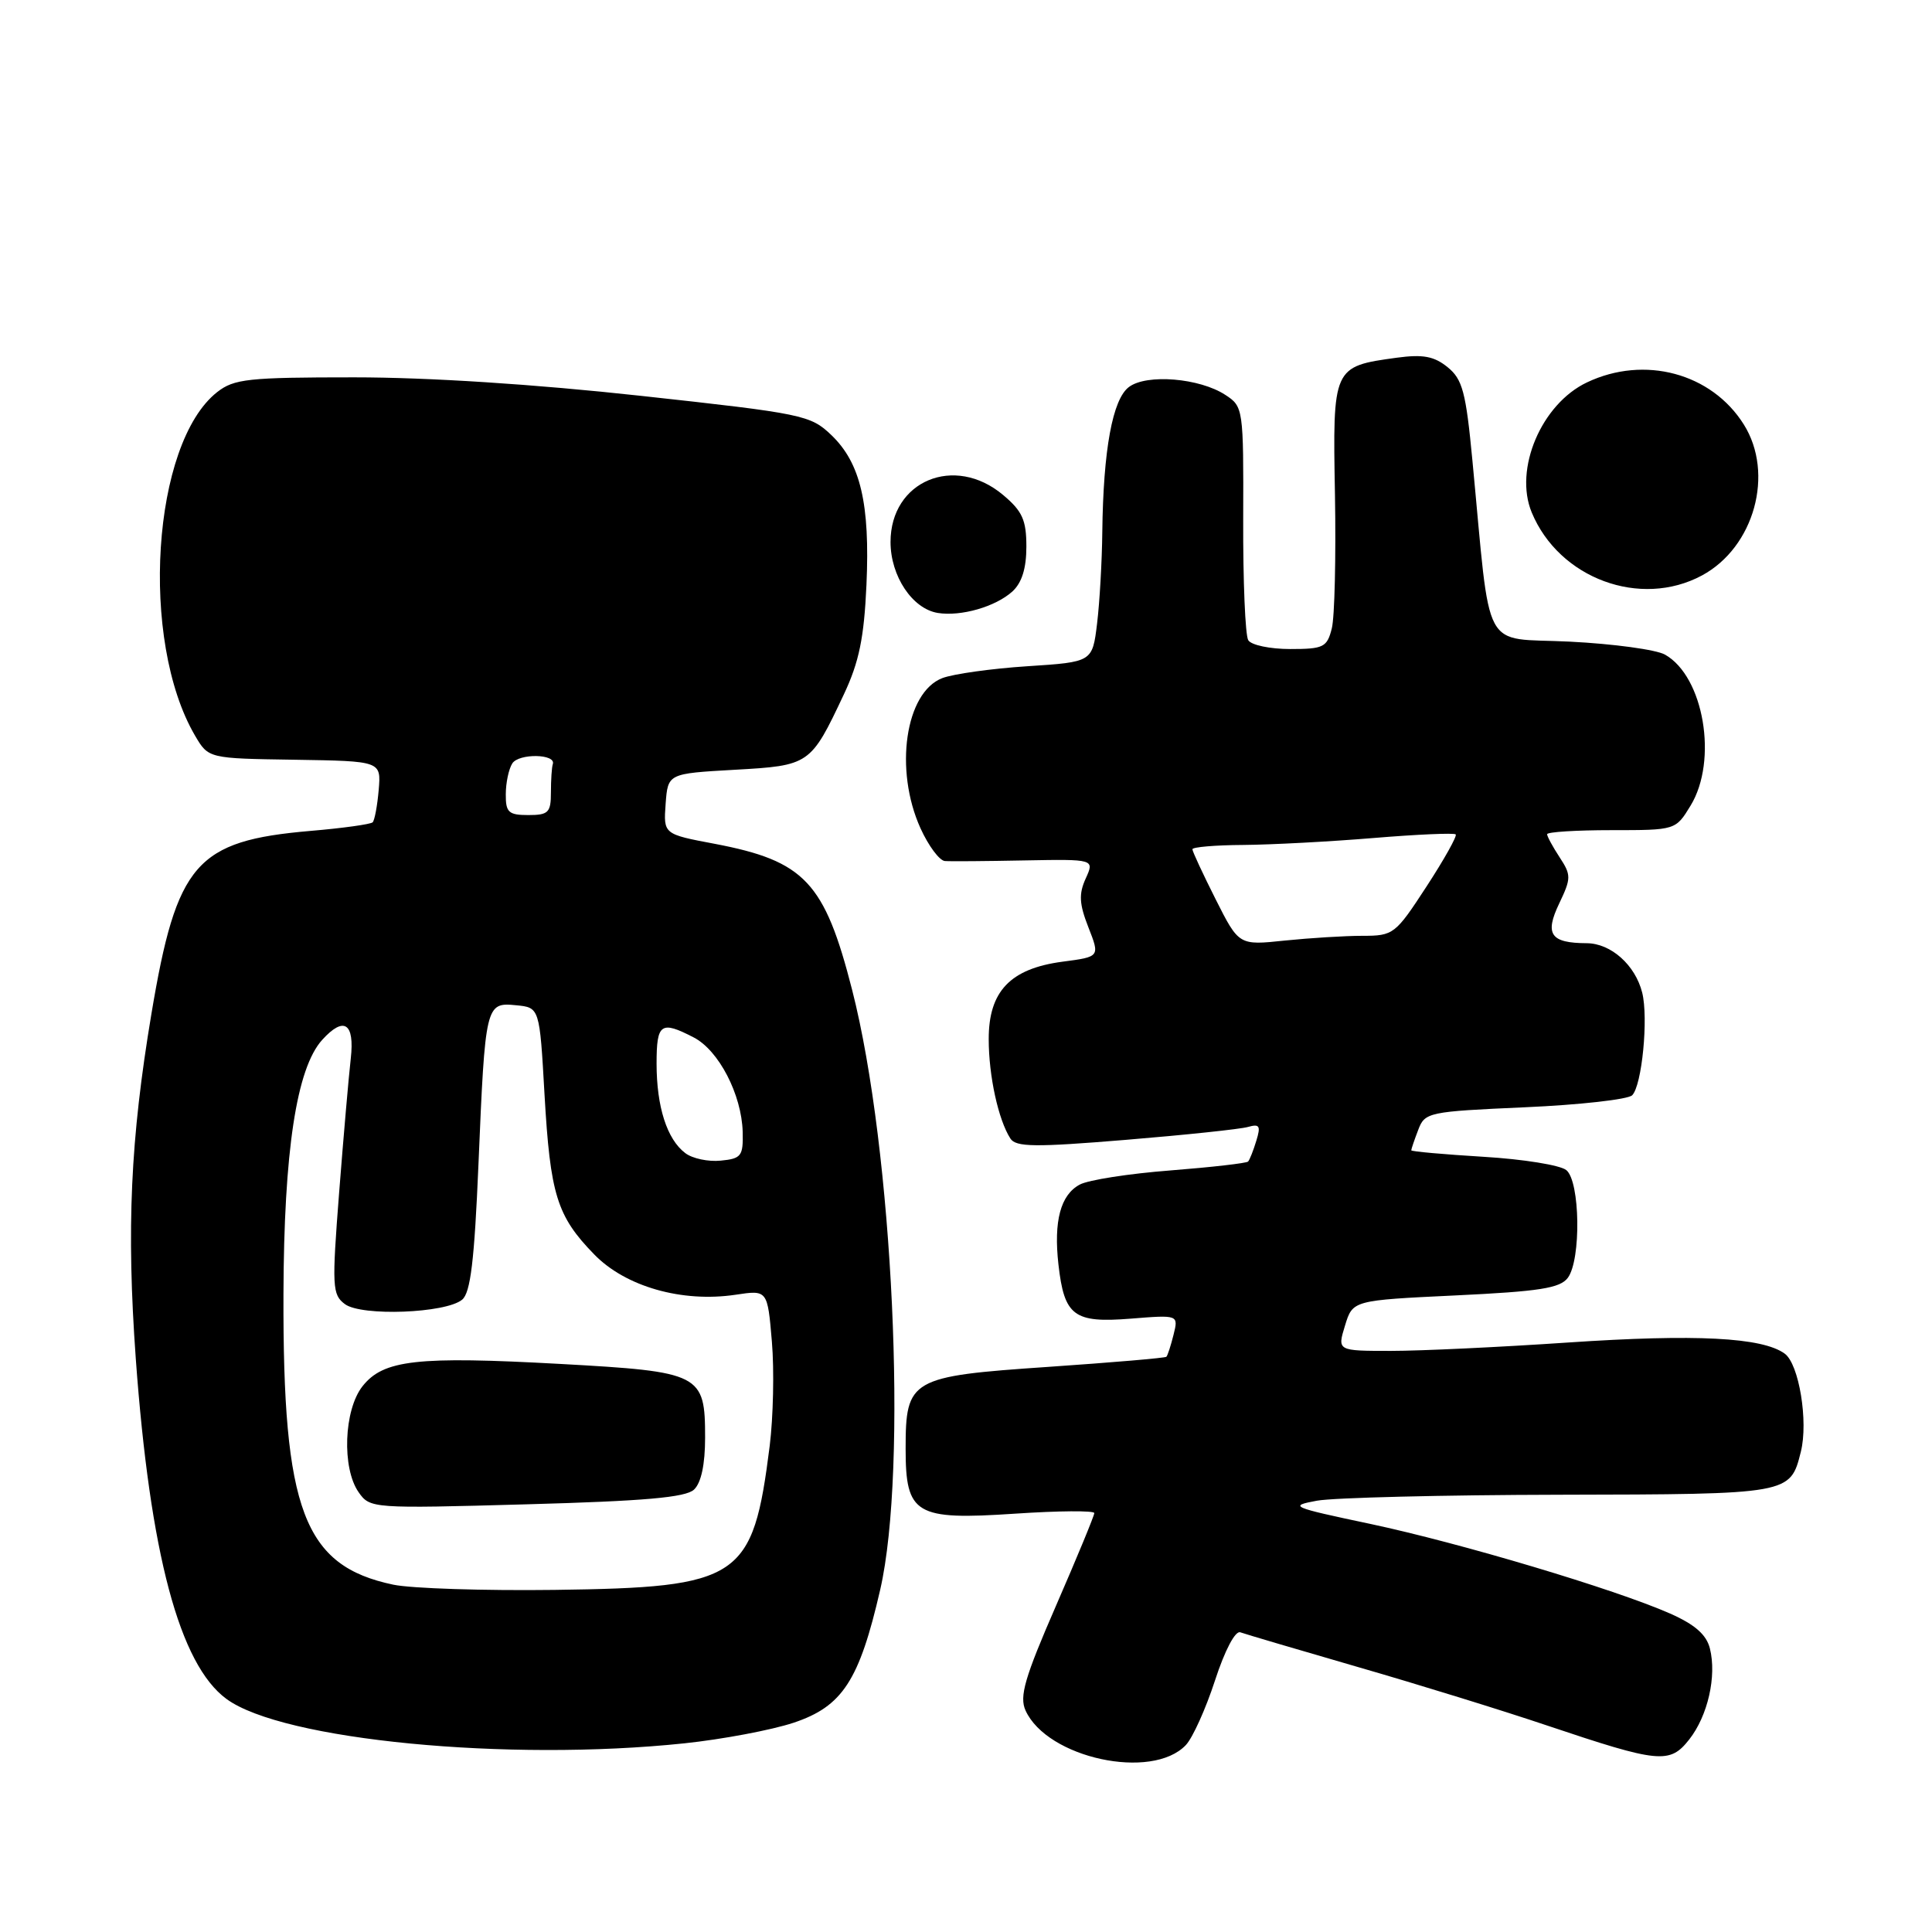 <?xml version="1.0" encoding="UTF-8" standalone="no"?>
<!DOCTYPE svg PUBLIC "-//W3C//DTD SVG 1.1//EN" "http://www.w3.org/Graphics/SVG/1.1/DTD/svg11.dtd" >
<svg xmlns="http://www.w3.org/2000/svg" xmlns:xlink="http://www.w3.org/1999/xlink" version="1.1" viewBox="0 0 256 256">
 <g >
 <path fill="currentColor"
d=" M 157.13 231.23 C 158.03 230.28 159.77 226.43 160.99 222.68 C 162.30 218.66 163.68 216.04 164.35 216.29 C 164.98 216.52 172.03 218.60 180.00 220.91 C 187.97 223.21 199.22 226.69 205.00 228.64 C 219.85 233.63 221.25 233.77 223.83 230.49 C 226.30 227.35 227.49 222.10 226.57 218.43 C 226.11 216.60 224.59 215.26 221.29 213.80 C 213.99 210.58 193.55 204.47 181.50 201.91 C 171.08 199.71 170.71 199.55 174.50 198.85 C 176.70 198.45 191.18 198.09 206.68 198.06 C 237.25 198.00 237.21 198.00 238.62 192.37 C 239.63 188.36 238.38 180.75 236.49 179.37 C 233.53 177.20 224.67 176.75 207.78 177.89 C 198.80 178.50 188.24 179.00 184.32 179.00 C 177.19 179.00 177.19 179.00 178.22 175.65 C 179.24 172.30 179.24 172.30 192.87 171.65 C 204.01 171.12 206.73 170.69 207.75 169.31 C 209.52 166.91 209.38 156.56 207.55 155.05 C 206.76 154.39 201.81 153.59 196.55 153.28 C 191.30 152.96 187.00 152.58 187.00 152.42 C 187.00 152.26 187.41 151.05 187.92 149.72 C 188.80 147.38 189.25 147.29 202.05 146.72 C 209.32 146.40 215.72 145.68 216.27 145.13 C 217.57 143.83 218.44 134.89 217.60 131.53 C 216.68 127.87 213.46 125.00 210.25 124.98 C 205.45 124.96 204.65 123.80 206.60 119.72 C 208.20 116.37 208.20 115.95 206.66 113.60 C 205.75 112.21 205.00 110.83 205.00 110.54 C 205.00 110.24 208.83 110.00 213.51 110.00 C 222.03 110.00 222.03 110.00 224.01 106.75 C 227.66 100.77 225.77 89.64 220.62 86.74 C 219.45 86.08 213.78 85.31 208.00 85.02 C 196.15 84.43 197.60 87.12 195.10 61.00 C 194.24 51.94 193.79 50.25 191.81 48.65 C 190.02 47.20 188.55 46.93 185.07 47.40 C 176.60 48.56 176.58 48.61 176.89 65.60 C 177.03 73.82 176.85 81.77 176.47 83.27 C 175.84 85.77 175.38 86.00 170.95 86.00 C 168.29 86.00 165.79 85.48 165.40 84.83 C 165.00 84.19 164.70 76.97 164.73 68.79 C 164.78 54.15 164.74 53.87 162.37 52.33 C 158.96 50.09 151.94 49.51 149.59 51.28 C 147.42 52.90 146.19 59.59 146.06 70.50 C 146.02 74.35 145.71 79.80 145.37 82.61 C 144.75 87.72 144.75 87.72 136.13 88.28 C 131.38 88.59 126.32 89.30 124.87 89.85 C 119.95 91.73 118.46 102.00 121.97 109.75 C 123.03 112.09 124.49 114.04 125.20 114.09 C 125.92 114.15 130.67 114.11 135.77 114.01 C 145.03 113.84 145.03 113.84 143.86 116.41 C 142.93 118.46 143.00 119.77 144.22 122.88 C 145.75 126.78 145.75 126.78 140.78 127.43 C 133.86 128.35 131.00 131.36 131.01 137.70 C 131.01 142.56 132.28 148.37 133.88 150.86 C 134.61 152.00 137.14 152.03 149.13 151.04 C 157.03 150.39 164.33 149.62 165.35 149.33 C 166.90 148.89 167.08 149.18 166.47 151.15 C 166.08 152.44 165.59 153.68 165.38 153.91 C 165.18 154.13 160.54 154.66 155.07 155.09 C 149.61 155.51 144.21 156.35 143.08 156.96 C 140.53 158.32 139.60 161.79 140.25 167.56 C 141.02 174.37 142.29 175.33 149.80 174.73 C 156.16 174.22 156.16 174.22 155.50 176.86 C 155.14 178.31 154.71 179.63 154.55 179.78 C 154.39 179.94 147.34 180.54 138.88 181.12 C 120.63 182.36 120.00 182.72 120.00 191.96 C 120.00 200.69 121.28 201.45 134.48 200.57 C 140.27 200.18 145.00 200.15 145.00 200.49 C 145.00 200.83 142.72 206.35 139.93 212.76 C 135.77 222.31 135.05 224.80 135.89 226.65 C 138.77 232.97 152.64 235.96 157.13 231.23 Z  M 90.68 231.00 C 95.72 230.47 102.24 229.24 105.16 228.27 C 111.63 226.11 113.86 222.69 116.63 210.65 C 120.31 194.62 118.34 152.37 112.91 131.16 C 109.26 116.88 106.62 114.08 94.70 111.81 C 87.91 110.53 87.91 110.53 88.20 106.51 C 88.50 102.50 88.50 102.50 97.33 102.00 C 107.30 101.44 107.41 101.36 111.82 92.00 C 113.84 87.71 114.49 84.52 114.81 77.50 C 115.29 66.75 114.03 61.36 110.16 57.65 C 107.39 55.00 106.42 54.80 84.92 52.45 C 70.86 50.91 56.76 50.00 46.92 50.00 C 32.88 50.00 31.01 50.20 28.77 51.96 C 20.15 58.74 18.47 84.86 25.84 97.47 C 27.62 100.50 27.62 100.50 39.06 100.67 C 50.50 100.85 50.50 100.85 50.18 104.66 C 50.00 106.76 49.64 108.69 49.38 108.96 C 49.11 109.22 45.40 109.74 41.13 110.10 C 25.97 111.41 23.41 114.35 20.06 134.36 C 17.28 150.98 16.75 162.78 17.99 180.00 C 19.87 205.86 23.78 220.56 30.01 225.12 C 37.42 230.57 67.29 233.46 90.68 231.00 Z  M 134.14 78.38 C 135.40 77.23 136.00 75.32 136.00 72.43 C 136.00 68.91 135.47 67.73 132.92 65.59 C 126.48 60.17 118.00 63.71 118.00 71.82 C 118.00 76.34 120.90 80.68 124.27 81.22 C 127.34 81.71 131.90 80.40 134.14 78.38 Z  M 225.52 76.25 C 232.45 72.52 235.15 62.75 231.06 56.24 C 226.79 49.44 217.90 47.05 210.28 50.67 C 204.25 53.53 200.58 62.16 202.96 67.90 C 206.59 76.66 217.36 80.64 225.52 76.25 Z  M 161.08 119.16 C 159.39 115.80 158.00 112.82 158.00 112.53 C 158.00 112.24 161.04 111.98 164.75 111.96 C 168.46 111.93 176.22 111.52 182.00 111.04 C 187.78 110.56 192.67 110.35 192.89 110.56 C 193.10 110.77 191.36 113.88 189.02 117.47 C 184.89 123.81 184.64 124.00 180.53 124.00 C 178.20 124.00 173.56 124.29 170.23 124.63 C 164.16 125.27 164.16 125.27 161.08 119.16 Z  M 52.12 209.98 C 40.25 207.49 37.47 200.14 37.56 171.50 C 37.62 152.53 39.29 141.55 42.69 137.79 C 45.57 134.61 47.01 135.54 46.48 140.25 C 46.21 142.59 45.52 150.56 44.94 157.98 C 43.97 170.50 44.02 171.55 45.70 172.80 C 47.89 174.44 59.07 174.02 61.24 172.21 C 62.35 171.29 62.86 167.03 63.40 154.25 C 64.29 133.10 64.35 132.80 68.37 133.20 C 71.50 133.50 71.50 133.50 72.15 145.00 C 72.91 158.29 73.78 161.13 78.73 166.21 C 82.88 170.49 90.37 172.62 97.47 171.56 C 101.70 170.92 101.70 170.92 102.28 177.79 C 102.60 181.57 102.46 187.78 101.99 191.58 C 99.76 209.26 98.14 210.34 73.50 210.67 C 64.15 210.79 54.53 210.48 52.12 209.98 Z  M 91.96 197.38 C 92.91 196.49 93.43 194.04 93.43 190.50 C 93.43 182.04 92.89 181.76 74.27 180.73 C 55.24 179.68 50.79 180.18 48.03 183.69 C 45.56 186.83 45.28 194.53 47.52 197.73 C 49.03 199.88 49.31 199.90 69.77 199.33 C 85.38 198.90 90.86 198.42 91.96 197.38 Z  M 90.80 152.79 C 88.38 150.96 87.00 146.66 87.00 140.93 C 87.00 135.60 87.56 135.21 91.91 137.46 C 95.24 139.17 98.27 145.03 98.41 149.98 C 98.49 153.18 98.23 153.53 95.50 153.79 C 93.85 153.96 91.73 153.51 90.80 152.79 Z  M 67.02 105.25 C 67.02 103.74 67.41 101.90 67.88 101.16 C 68.74 99.80 73.71 99.88 73.25 101.25 C 73.11 101.66 73.00 103.35 73.00 105.00 C 73.00 107.67 72.67 108.00 70.00 108.00 C 67.39 108.00 67.00 107.64 67.02 105.25 Z "/>
</g>
</svg>